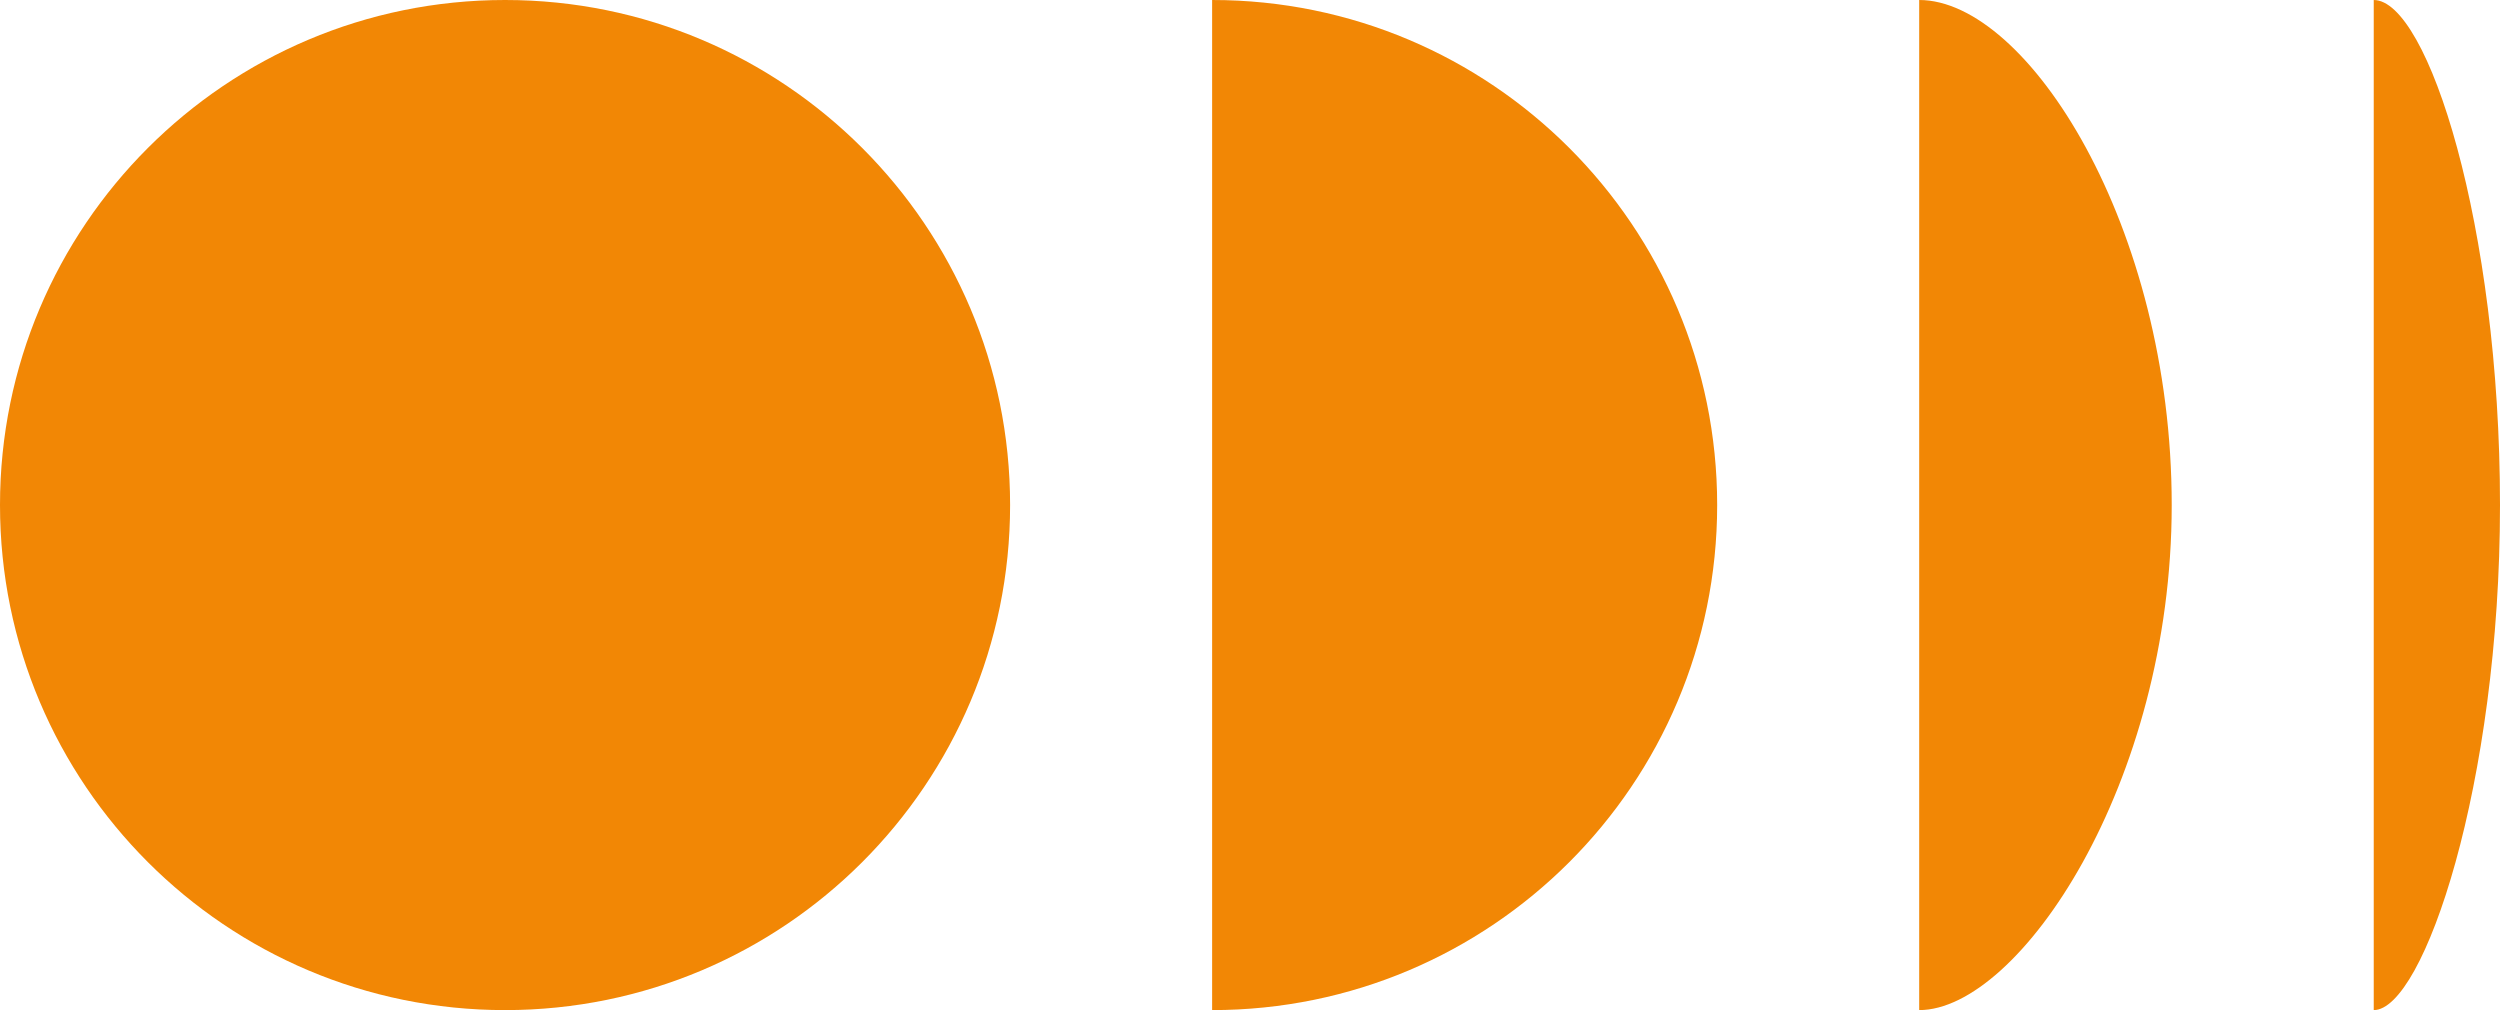 <svg width="99" height="40" viewBox="0 0 99 40" fill="none" xmlns="http://www.w3.org/2000/svg">
<path d="M20 40C31.046 40 40 31.046 40 20C40 8.954 31.046 0 20 0C8.954 0 0 8.954 0 20C0 31.046 8.954 40 20 40Z" fill="#F28705"/>
<path d="M48 40C59.046 40 68 31.046 68 20C68 8.954 59.046 0 48 0L48 40Z" fill="#F28705"/>
<path d="M76 40C79.945 40 86 31.046 86 20C86 8.954 80.286 0 76 0V40Z" fill="#F28705"/>
<path d="M94 40C95.972 40 99 31.046 99 20C99 8.954 96.143 0 94 0V40Z" fill="#F28705"/>
</svg>

